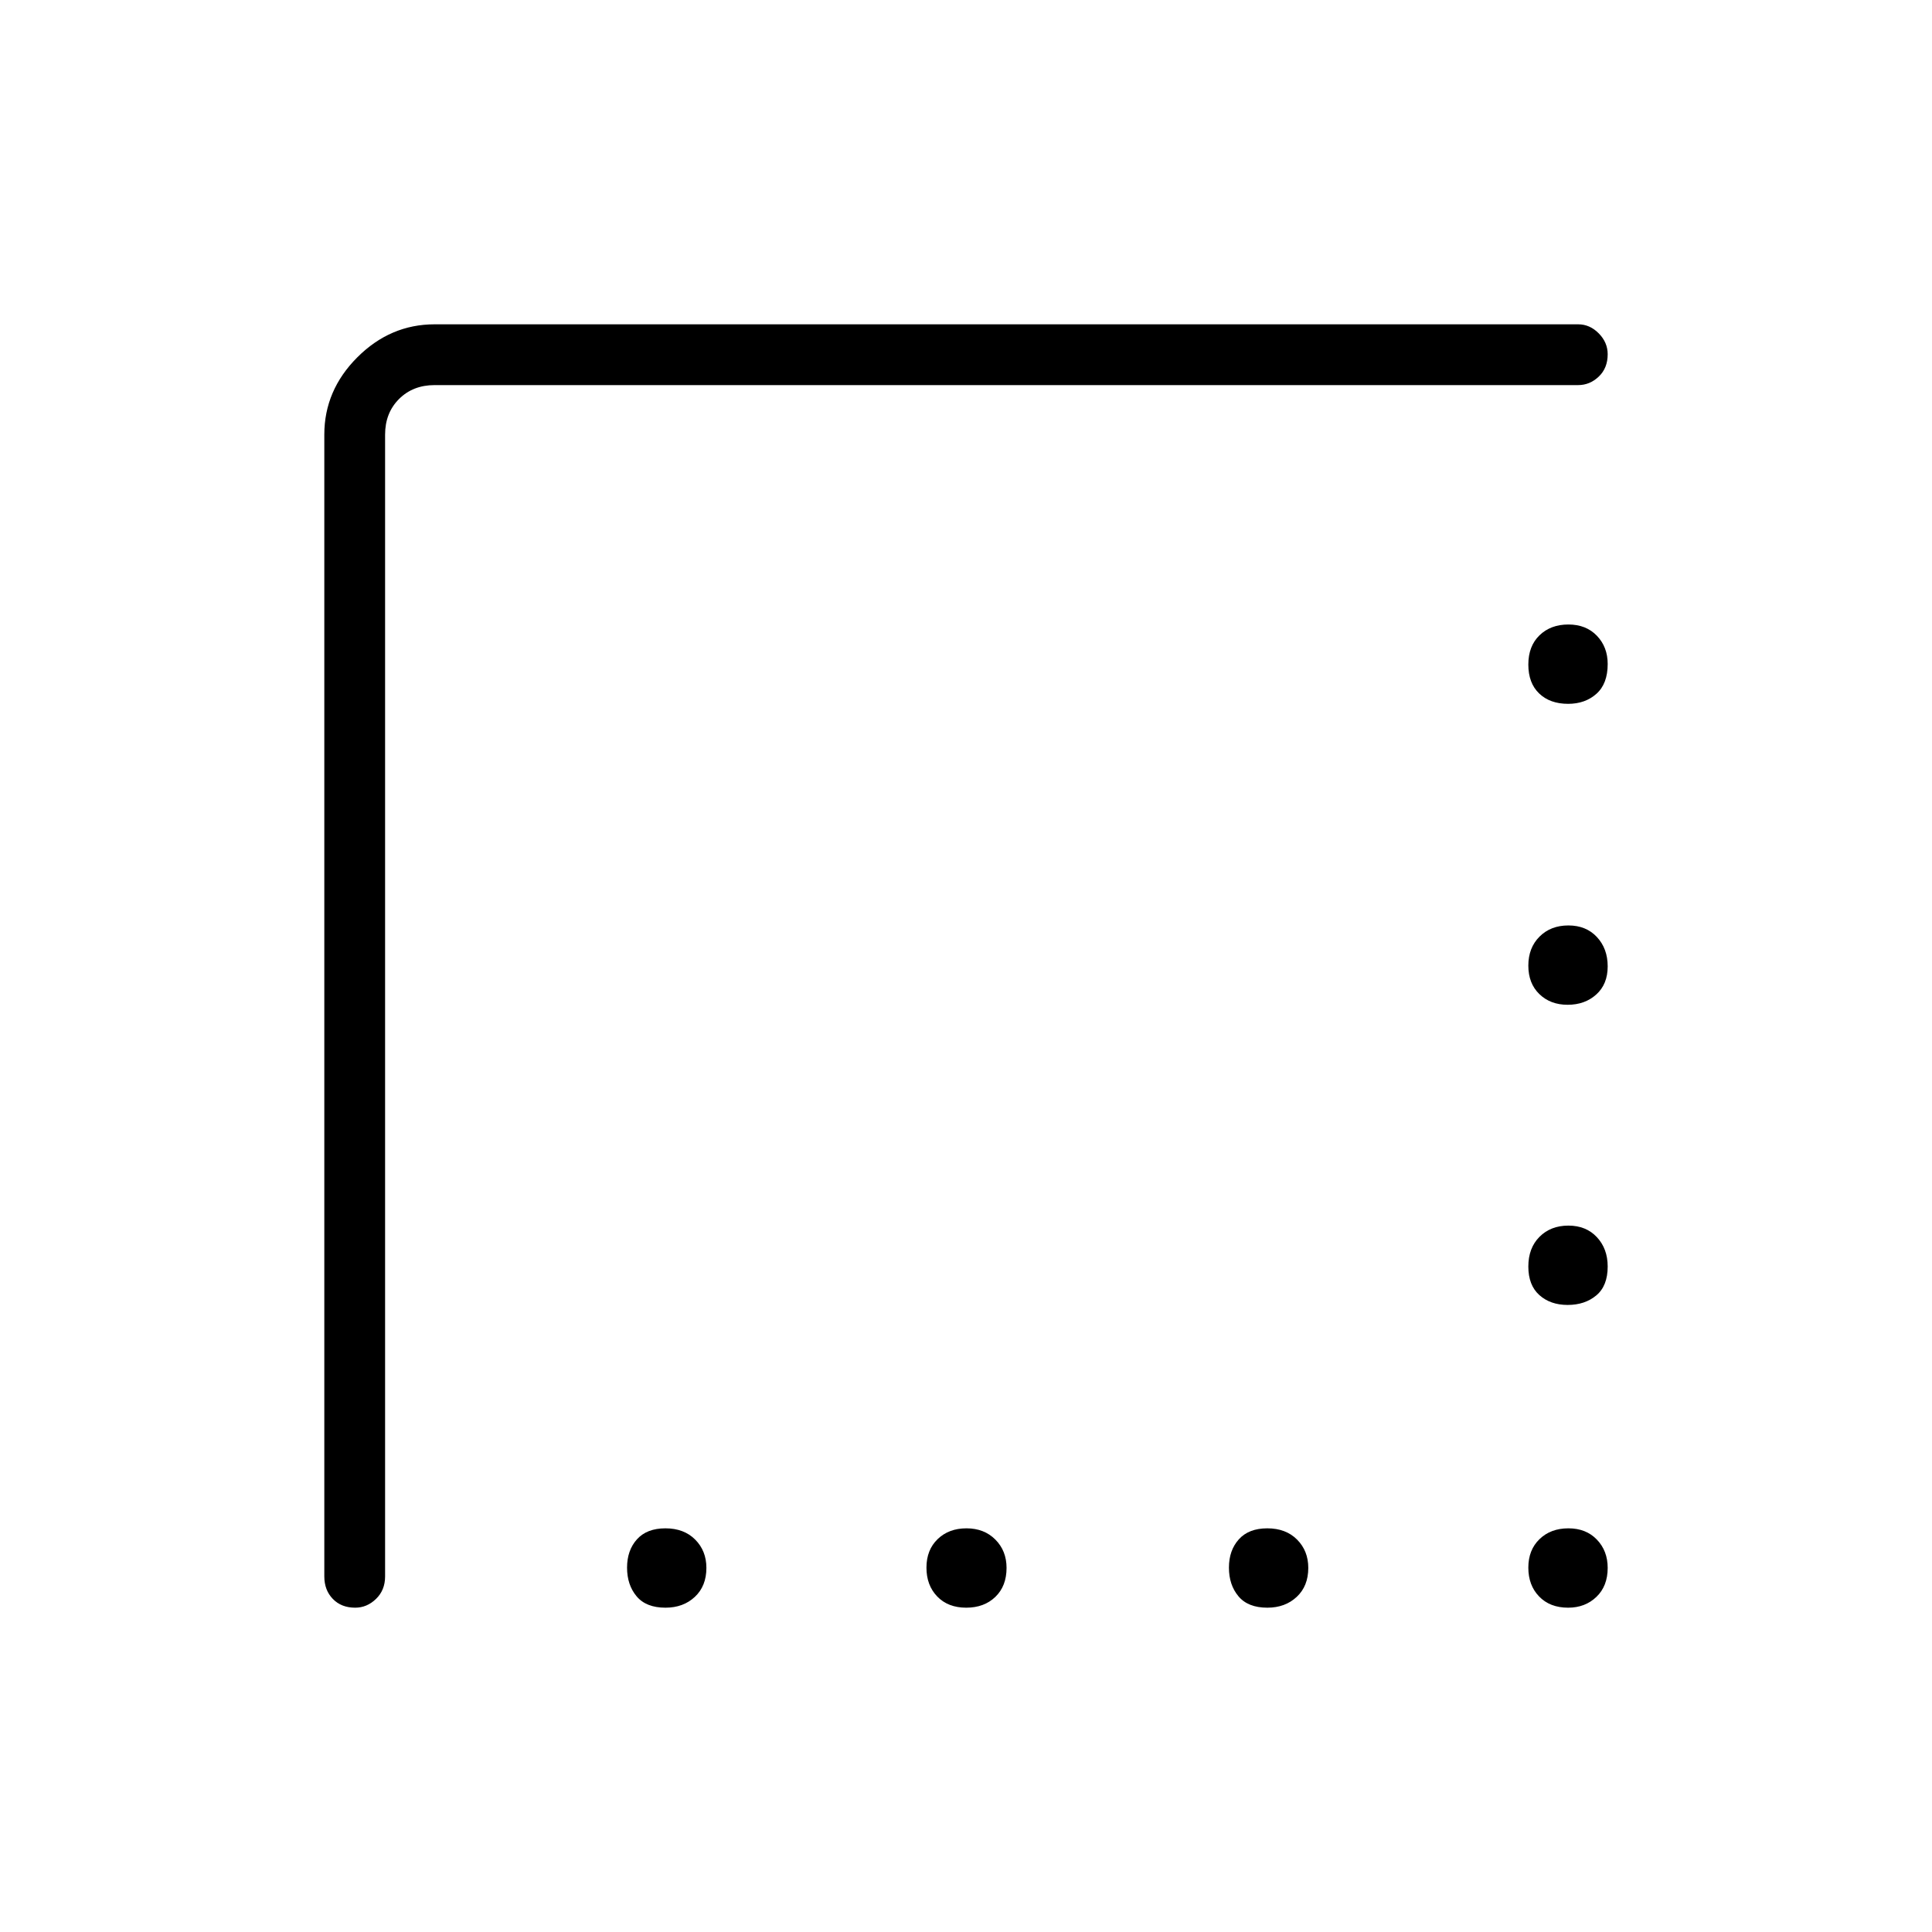 <svg xmlns="http://www.w3.org/2000/svg" height="48" viewBox="0 -960 960 960" width="48"><path d="M779.2-610.27q-9.05 0-14.41-5.16-5.37-5.15-5.37-14.34t5.56-14.56q5.55-5.36 14.34-5.36 8.8 0 14.16 5.59 5.37 5.58 5.37 14.04 0 9.83-5.6 14.81-5.59 4.98-14.05 4.98Zm-.25 149.54q-8.58 0-14.05-5.31-5.48-5.3-5.48-14.15 0-8.85 5.56-14.41 5.55-5.55 14.34-5.55 8.8 0 14.16 5.74 5.37 5.75 5.37 14.6t-5.67 13.96q-5.66 5.12-14.23 5.12Zm0 149.15q-8.58 0-14.05-4.9-5.48-4.91-5.48-14.16 0-9.24 5.56-14.8 5.55-5.56 14.34-5.56 8.8 0 14.16 5.74 5.37 5.75 5.37 14.59 0 9.63-5.67 14.36-5.66 4.73-14.23 4.73ZM330.67-161.15q-9.63 0-14.36-5.67-4.73-5.66-4.73-14.23 0-8.58 4.9-14.05 4.91-5.48 14.16-5.48 9.24 0 14.8 5.6 5.56 5.59 5.56 14.05 0 9.05-5.74 14.41-5.75 5.37-14.59 5.37Zm149.45 0q-9.04 0-14.41-5.56-5.36-5.55-5.36-14.34 0-8.8 5.55-14.16 5.55-5.37 14.35-5.37 8.79 0 14.35 5.6 5.55 5.59 5.55 14.05 0 9.05-5.56 14.41-5.57 5.37-14.47 5.37Zm149.63 0q-9.63 0-14.37-5.67-4.73-5.66-4.73-14.23 0-8.58 4.91-14.05 4.91-5.48 14.15-5.48 9.25 0 14.81 5.6 5.56 5.59 5.56 14.05 0 9.05-5.75 14.41-5.74 5.37-14.58 5.37Zm149.45 0q-9.05 0-14.41-5.56-5.37-5.55-5.37-14.34 0-8.8 5.56-14.16 5.55-5.37 14.34-5.37 8.8 0 14.16 5.6 5.37 5.59 5.37 14.05 0 9.05-5.6 14.41-5.59 5.37-14.05 5.37Zm-618.05-15.54v-567.35q0-22.01 16.4-38.41 16.4-16.4 38.41-16.4h568.23q5.79 0 10.22 4.5 4.44 4.49 4.44 10.37 0 6.9-4.44 11.11-4.43 4.22-10.22 4.22H215.96q-10.77 0-17.69 6.92-6.92 6.92-6.92 17.69v567.35q0 6.81-4.5 11.17-4.49 4.37-10.37 4.37-6.9 0-11.11-4.37-4.22-4.36-4.22-11.17Z"/></svg>
